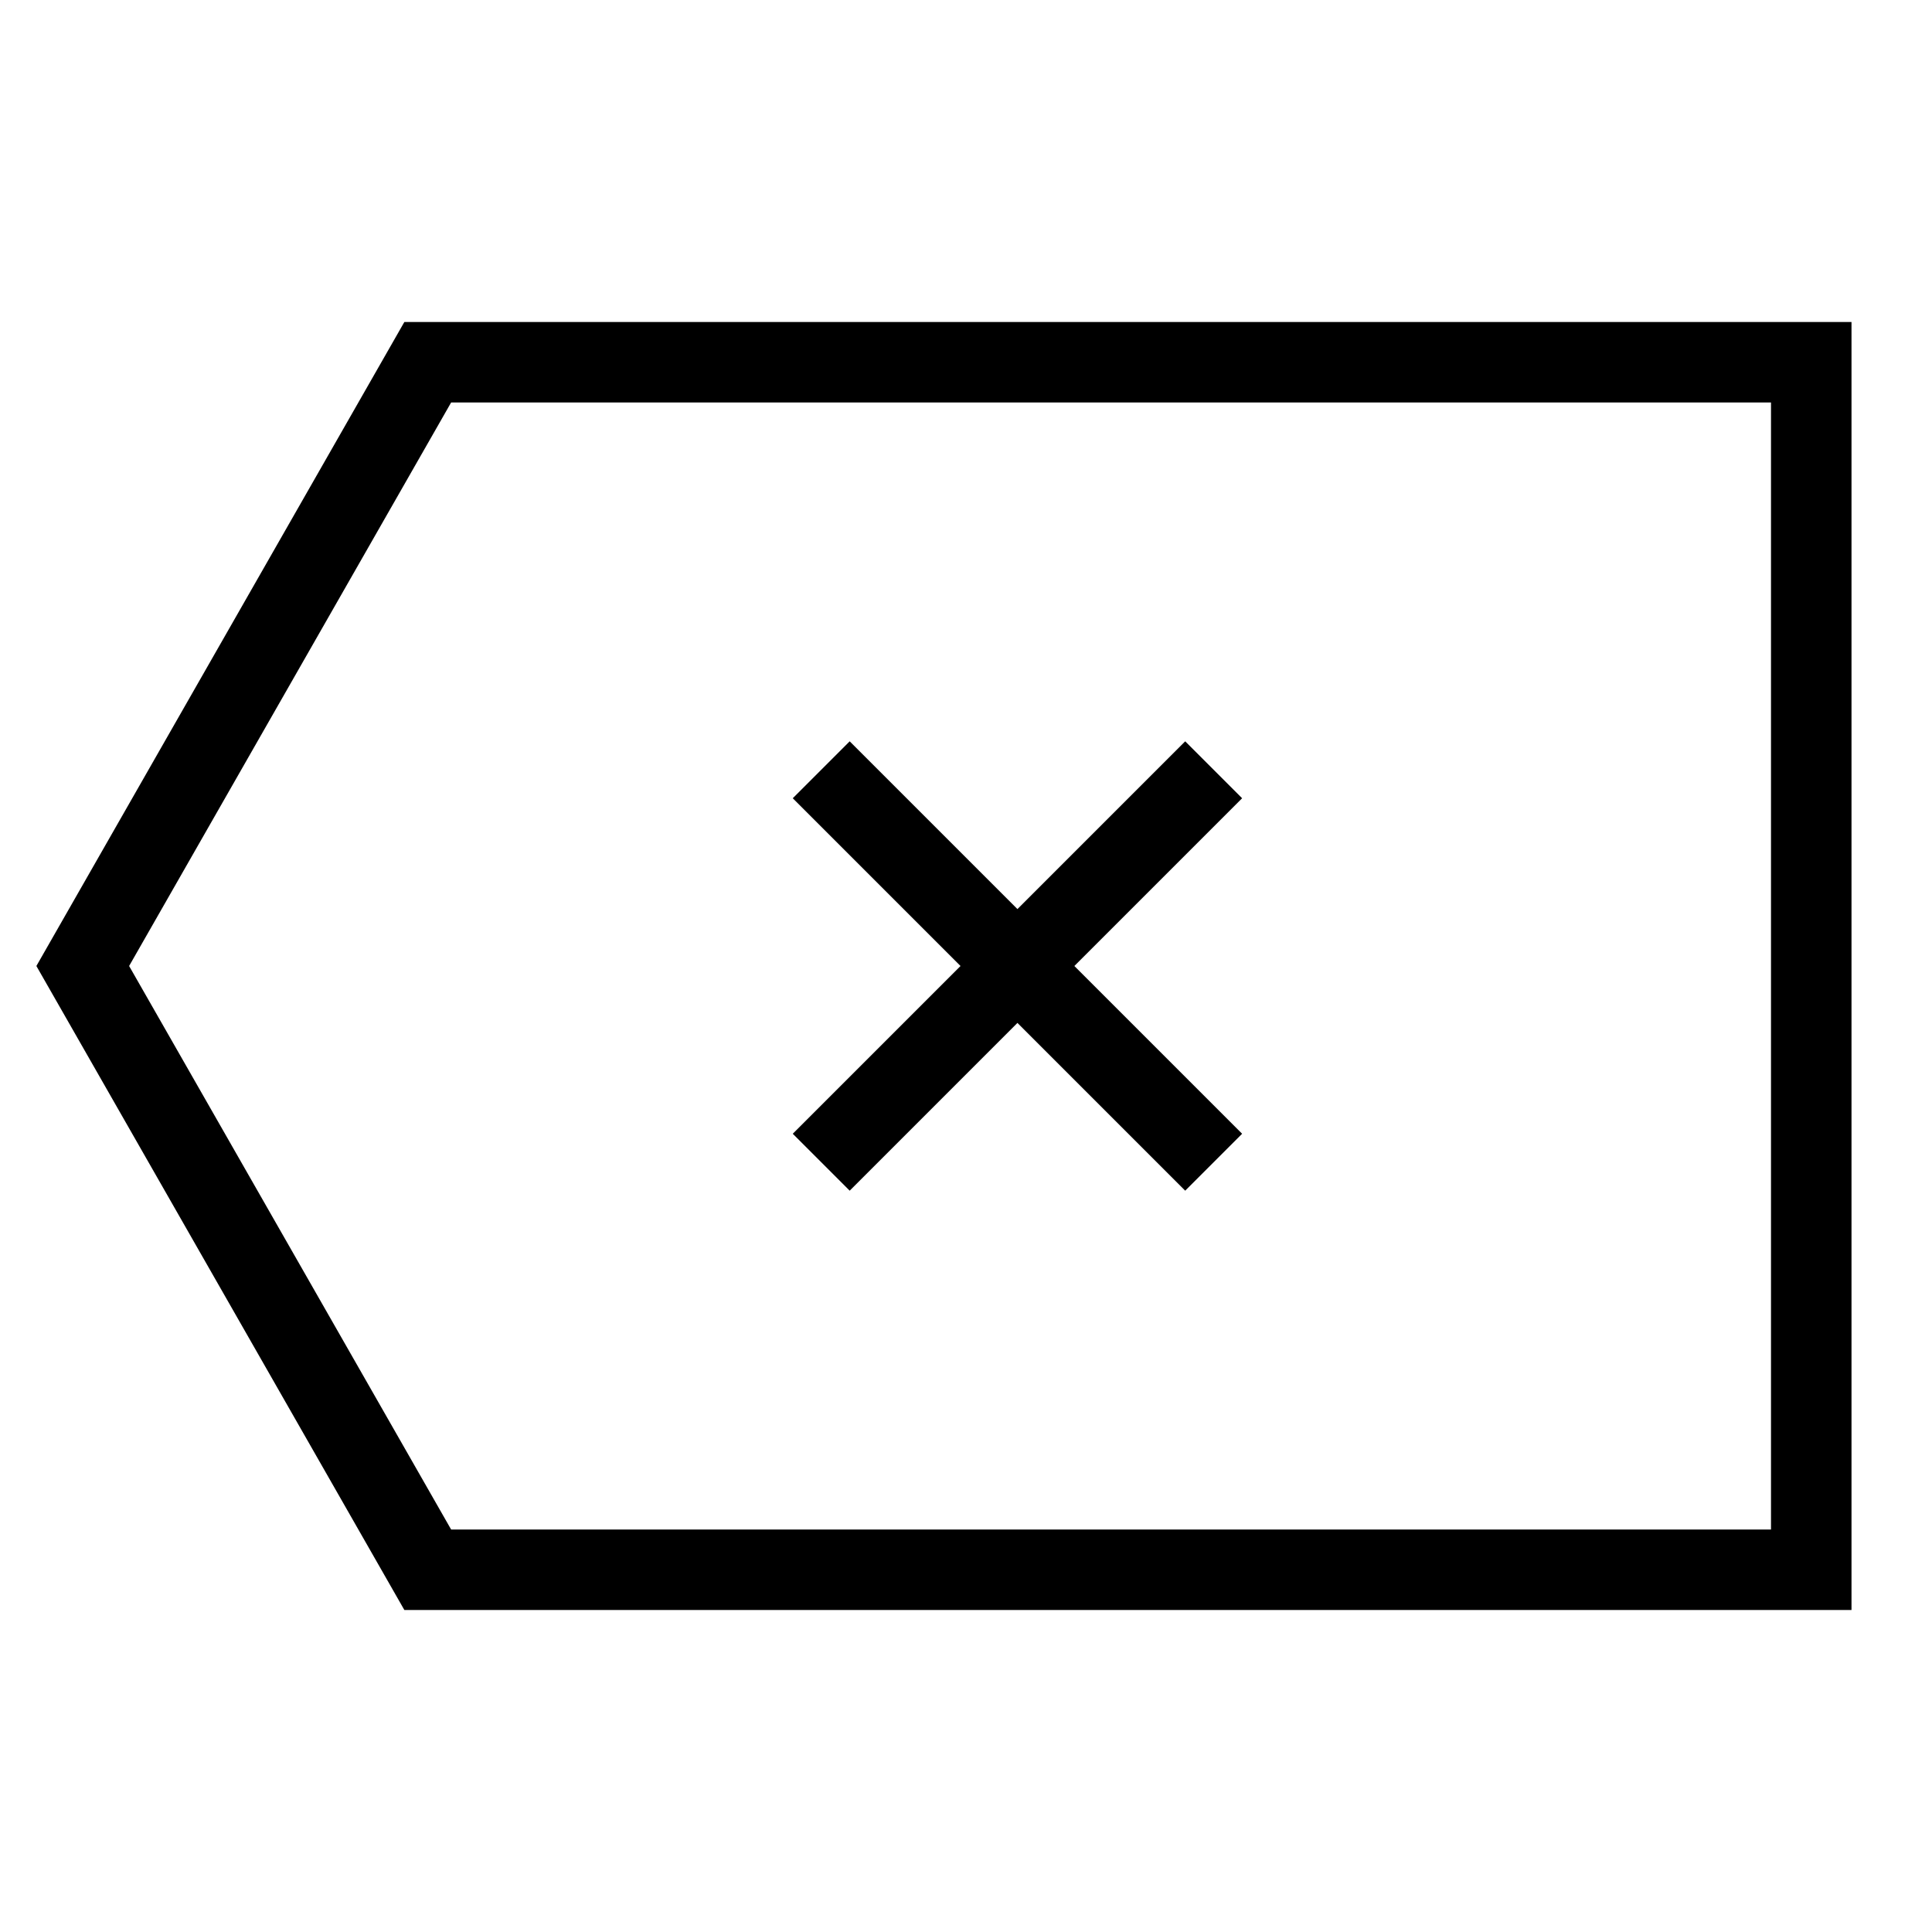 <svg width="24" height="24" viewBox="0 0 24 24" fill="none" xmlns="http://www.w3.org/2000/svg">
<path d="M5.023 4L0.452 12L5.023 20H23V4H5.023ZM22 19H5.604L1.604 12L5.604 5H22V19ZM10.555 14.791L12.639 12.707L14.723 14.791L15.43 14.084L13.346 12L15.43 9.916L14.723 9.209L12.639 11.293L10.555 9.209L9.848 9.916L11.932 12L9.848 14.084L10.555 14.791Z" fill="black"/>
</svg>
